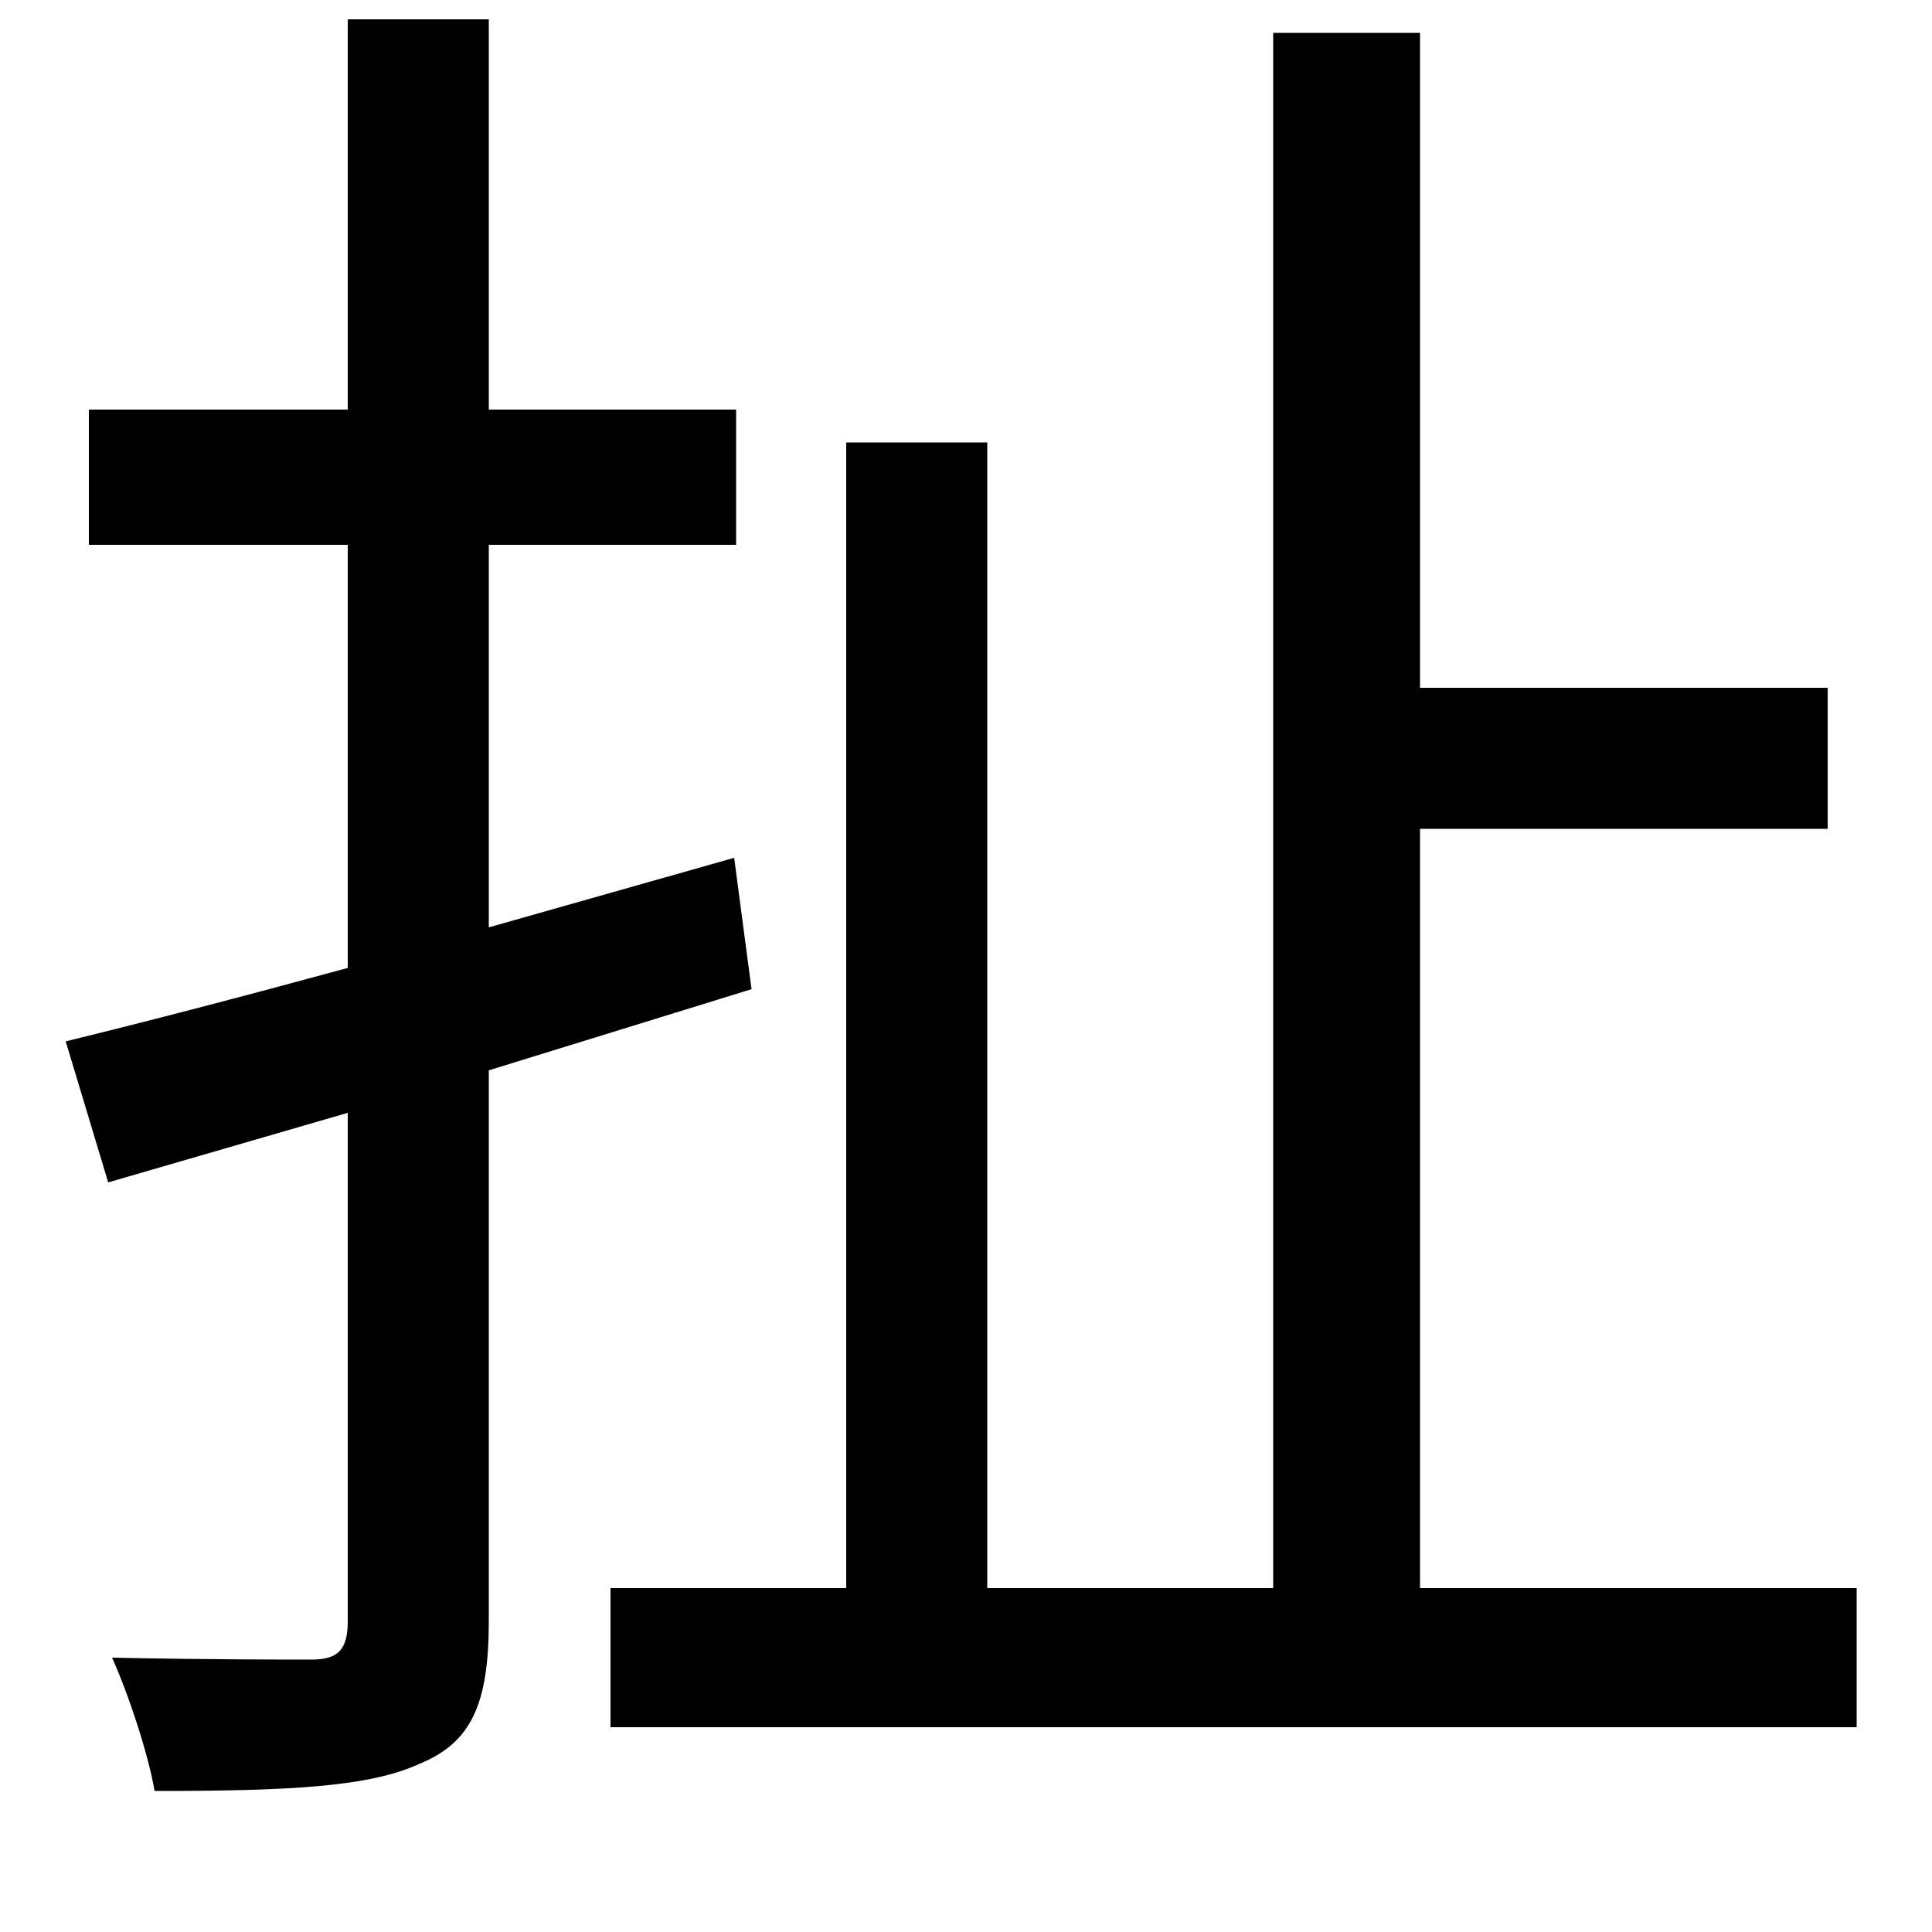 <svg xmlns="http://www.w3.org/2000/svg"
    viewBox="0 0 1000 1000">
  <!--
© 2014-2021 Adobe (http://www.adobe.com/).
Noto is a trademark of Google Inc.
This Font Software is licensed under the SIL Open Font License, Version 1.1. This Font Software is distributed on an "AS IS" BASIS, WITHOUT WARRANTIES OR CONDITIONS OF ANY KIND, either express or implied. See the SIL Open Font License for the specific language, permissions and limitations governing your use of this Font Software.
http://scripts.sil.org/OFL
  -->
<path d="M438 229L438 822 316 822 316 894 961 894 961 822 735 822 735 429 946 429 946 356 735 356 735 17 659 17 659 822 511 822 511 229ZM180 10L180 212 46 212 46 282 180 282 180 501C125 516 75 529 34 539L56 612 180 576 180 839C180 854 175 859 161 859 148 859 105 859 58 858 67 878 77 909 80 927 149 927 191 925 217 913 244 902 253 882 253 839L253 554 389 512 380 444 253 480 253 282 381 282 381 212 253 212 253 10Z"/>
</svg>